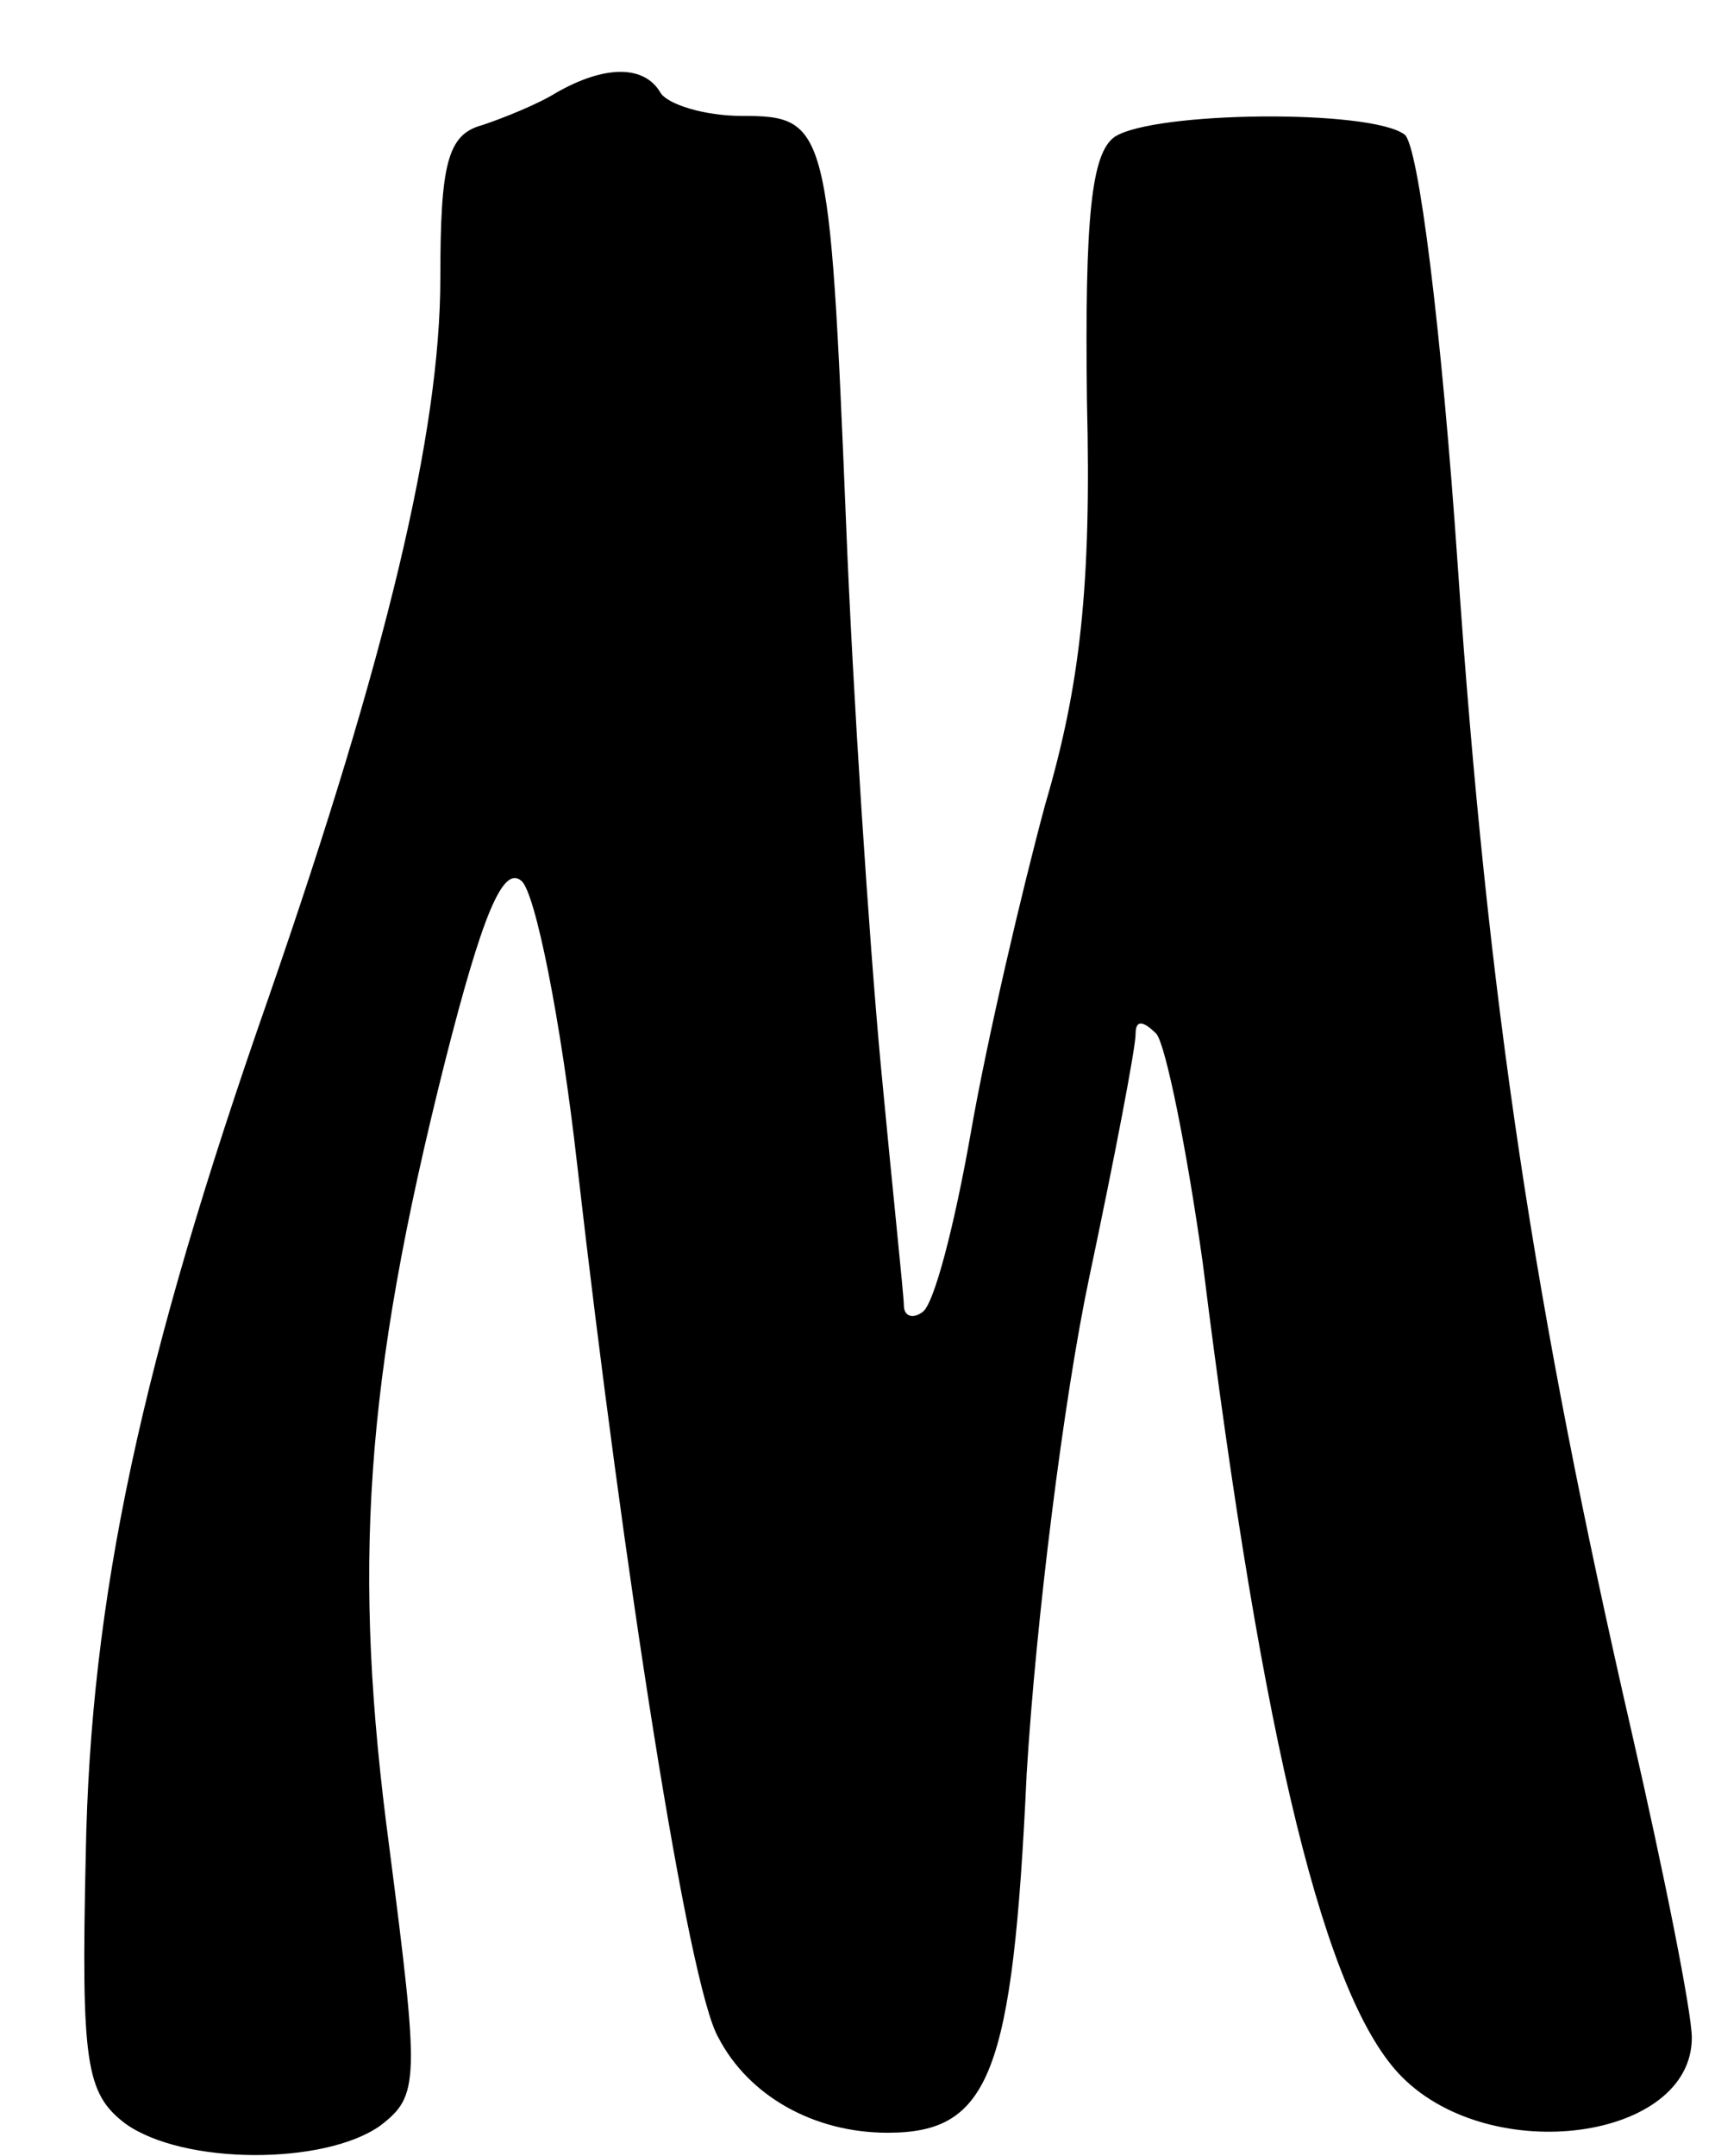 <?xml version="1.0" standalone="no"?>
<!DOCTYPE svg PUBLIC "-//W3C//DTD SVG 20010904//EN"
 "http://www.w3.org/TR/2001/REC-SVG-20010904/DTD/svg10.dtd">
<svg version="1.0" xmlns="http://www.w3.org/2000/svg"
 width="74pt" height="93pt" viewBox="0 0 74 93"
 preserveAspectRatio="xMidYMid meet">
<g transform="translate(0,93) scale(0.1,-0.1)"
fill="#000000" stroke="none">
<path d="M240 890 c-8 -5 -23 -11 -32 -14 -15 -4 -18 -17 -18 -66 0 -66 -23
-163 -74 -310 -55 -157 -77 -259 -79 -370 -2 -90 0 -103 17 -116 25 -18 86
-18 110 -1 17 13 17 19 4 120 -16 120 -11 200 24 339 16 63 25 85 33 78 6 -5
17 -60 24 -122 20 -175 48 -355 61 -377 13 -25 41 -41 73 -41 44 0 54 25 60
155 4 66 16 162 27 214 11 52 20 99 20 105 0 6 3 6 9 0 4 -5 13 -49 20 -99 26
-209 53 -318 86 -351 39 -39 125 -27 125 17 0 11 -12 71 -26 132 -42 183 -62
314 -75 503 -7 102 -17 182 -23 186 -15 11 -108 10 -125 -1 -10 -7 -13 -34
-12 -114 2 -80 -3 -123 -18 -174 -10 -37 -25 -101 -32 -141 -7 -40 -16 -75
-21 -78 -4 -3 -8 -2 -8 3 0 4 -5 51 -10 104 -5 54 -12 159 -15 235 -7 170 -8
174 -45 174 -16 0 -32 5 -35 10 -7 12 -24 12 -45 0z"/>
</g>
</svg>
